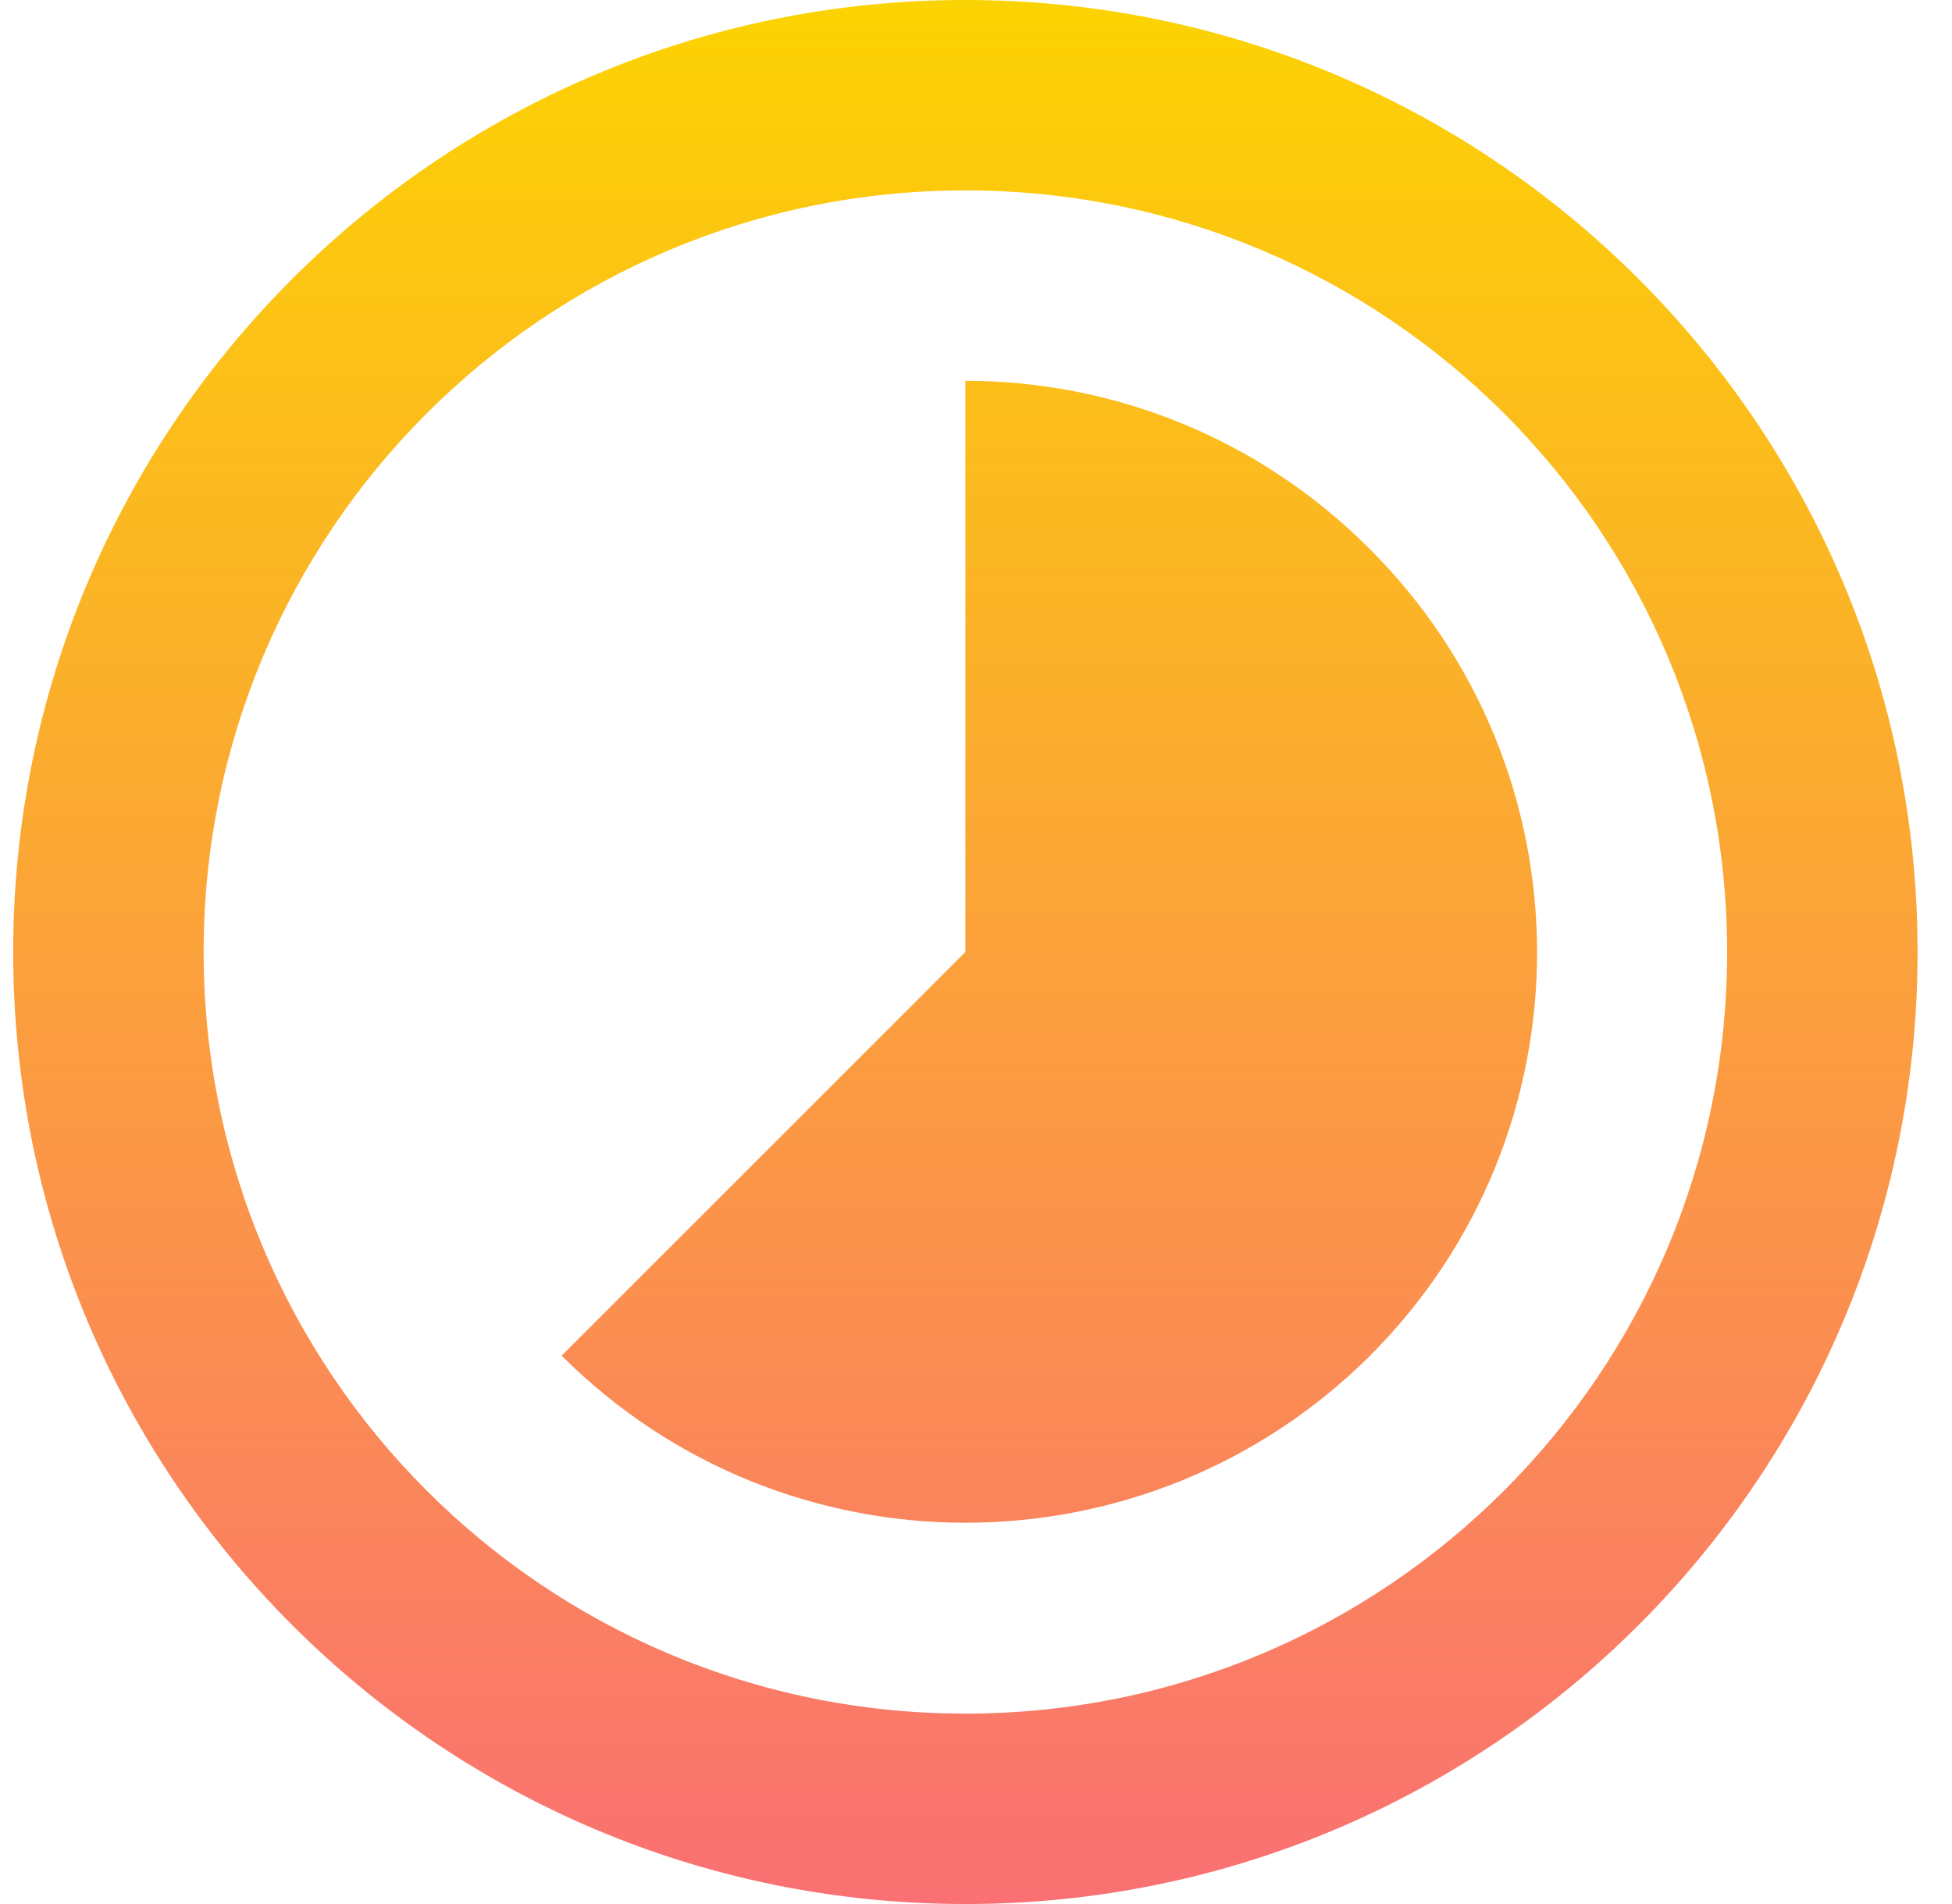 <svg width="41" height="40" viewBox="0 0 41 40" fill="none" xmlns="http://www.w3.org/2000/svg">
<path fill-rule="evenodd" clip-rule="evenodd" d="M28.757 11.52C26.417 9.18 23.357 8 20.277 8V20L11.797 28.48C16.477 33.16 24.077 33.16 28.777 28.48C33.457 23.8 33.457 16.2 28.757 11.52ZM20.277 0C9.237 0 0.277 8.96 0.277 20C0.277 31.04 9.237 40 20.277 40C31.317 40 40.277 31.04 40.277 20C40.277 8.96 31.317 0 20.277 0ZM20.277 36C11.437 36 4.277 28.84 4.277 20C4.277 11.16 11.437 4 20.277 4C29.117 4 36.277 11.16 36.277 20C36.277 28.84 29.117 36 20.277 36Z" fill="url(#paint0_linear)"/>
<defs>
<linearGradient id="paint0_linear" x1="20.277" y1="0" x2="20.277" y2="40" gradientUnits="userSpaceOnUse">
<stop stop-color="#FCD302"/>
<stop offset="1" stop-color="#FA7073"/>
</linearGradient>
</defs>
</svg>
